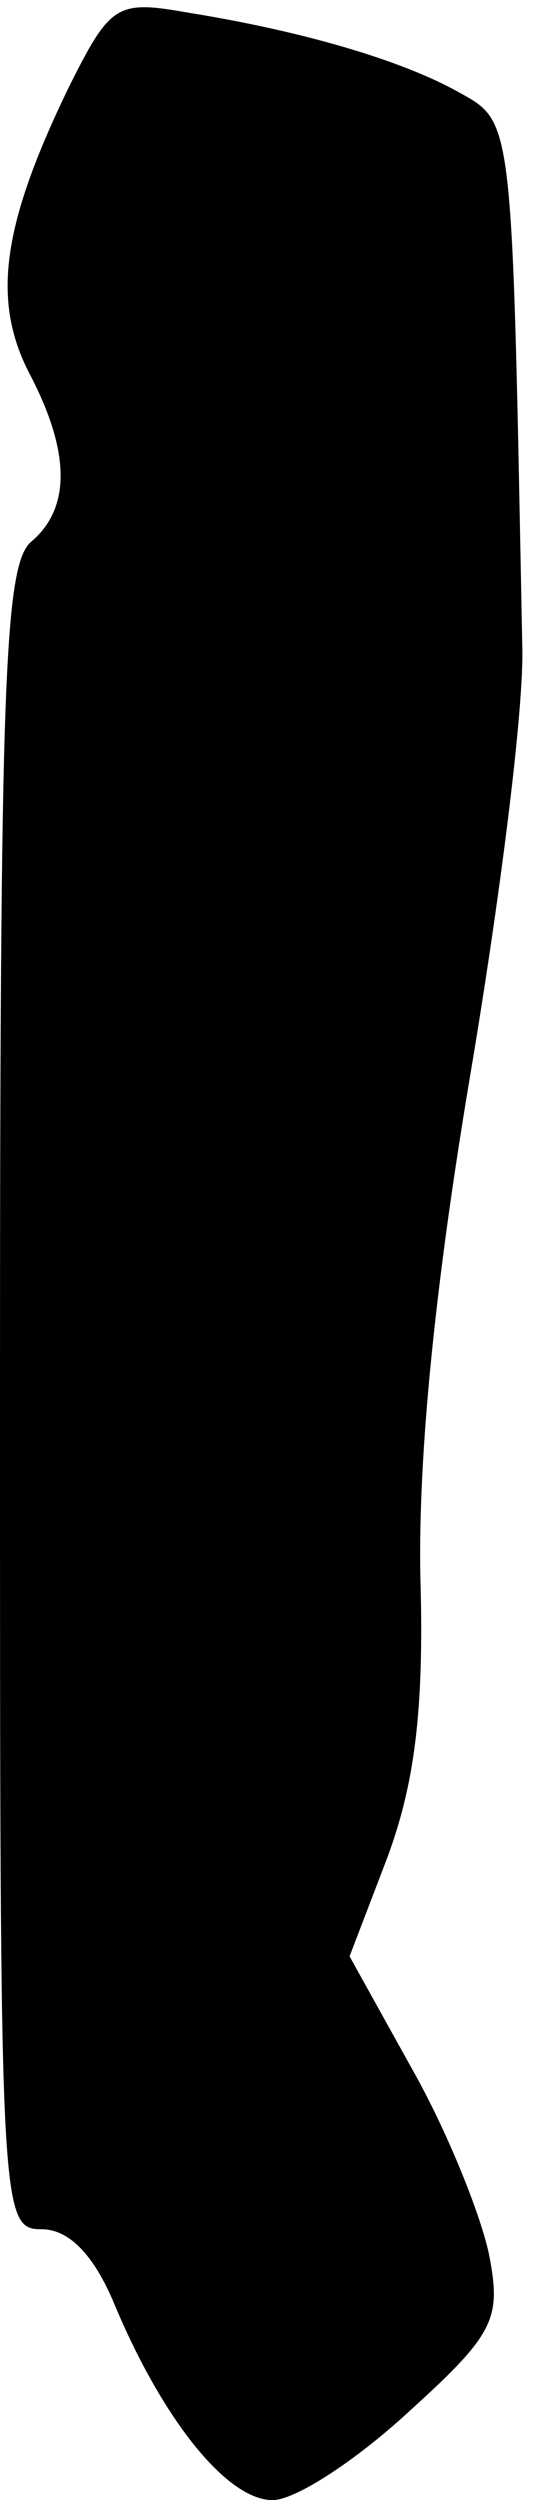 <?xml version="1.0" standalone="no"?>
<!DOCTYPE svg PUBLIC "-//W3C//DTD SVG 20010904//EN"
 "http://www.w3.org/TR/2001/REC-SVG-20010904/DTD/svg10.dtd">
<svg version="1.0" xmlns="http://www.w3.org/2000/svg"
 width="26pt" height="120pt" viewBox="0 0 26 120"
 preserveAspectRatio="xMidYMid meet">
<g transform="translate(0,120) scale(0.1,-0.1)"
fill="#000000" stroke="none">
<path fill="#000000" stroke="none" d="M33 1158 c-32 -66 -37 -102 -19 -137
20 -38 20 -65 1 -81 -13 -11 -15 -69 -15 -411 0 -391 0 -399 20 -399 13 0 25
-12 35 -36 23 -55 54 -94 76 -94 11 0 40 19 65 42 42 38 45 45 39 76 -4 19
-20 59 -37 89 l-30 54 18 47 c13 35 18 70 16 136 -1 58 7 139 24 240 14 83 26
176 25 206 -5 256 -4 251 -31 266 -27 15 -74 29 -130 38 -34 6 -37 4 -57 -36z"/>
</g>
</svg>
